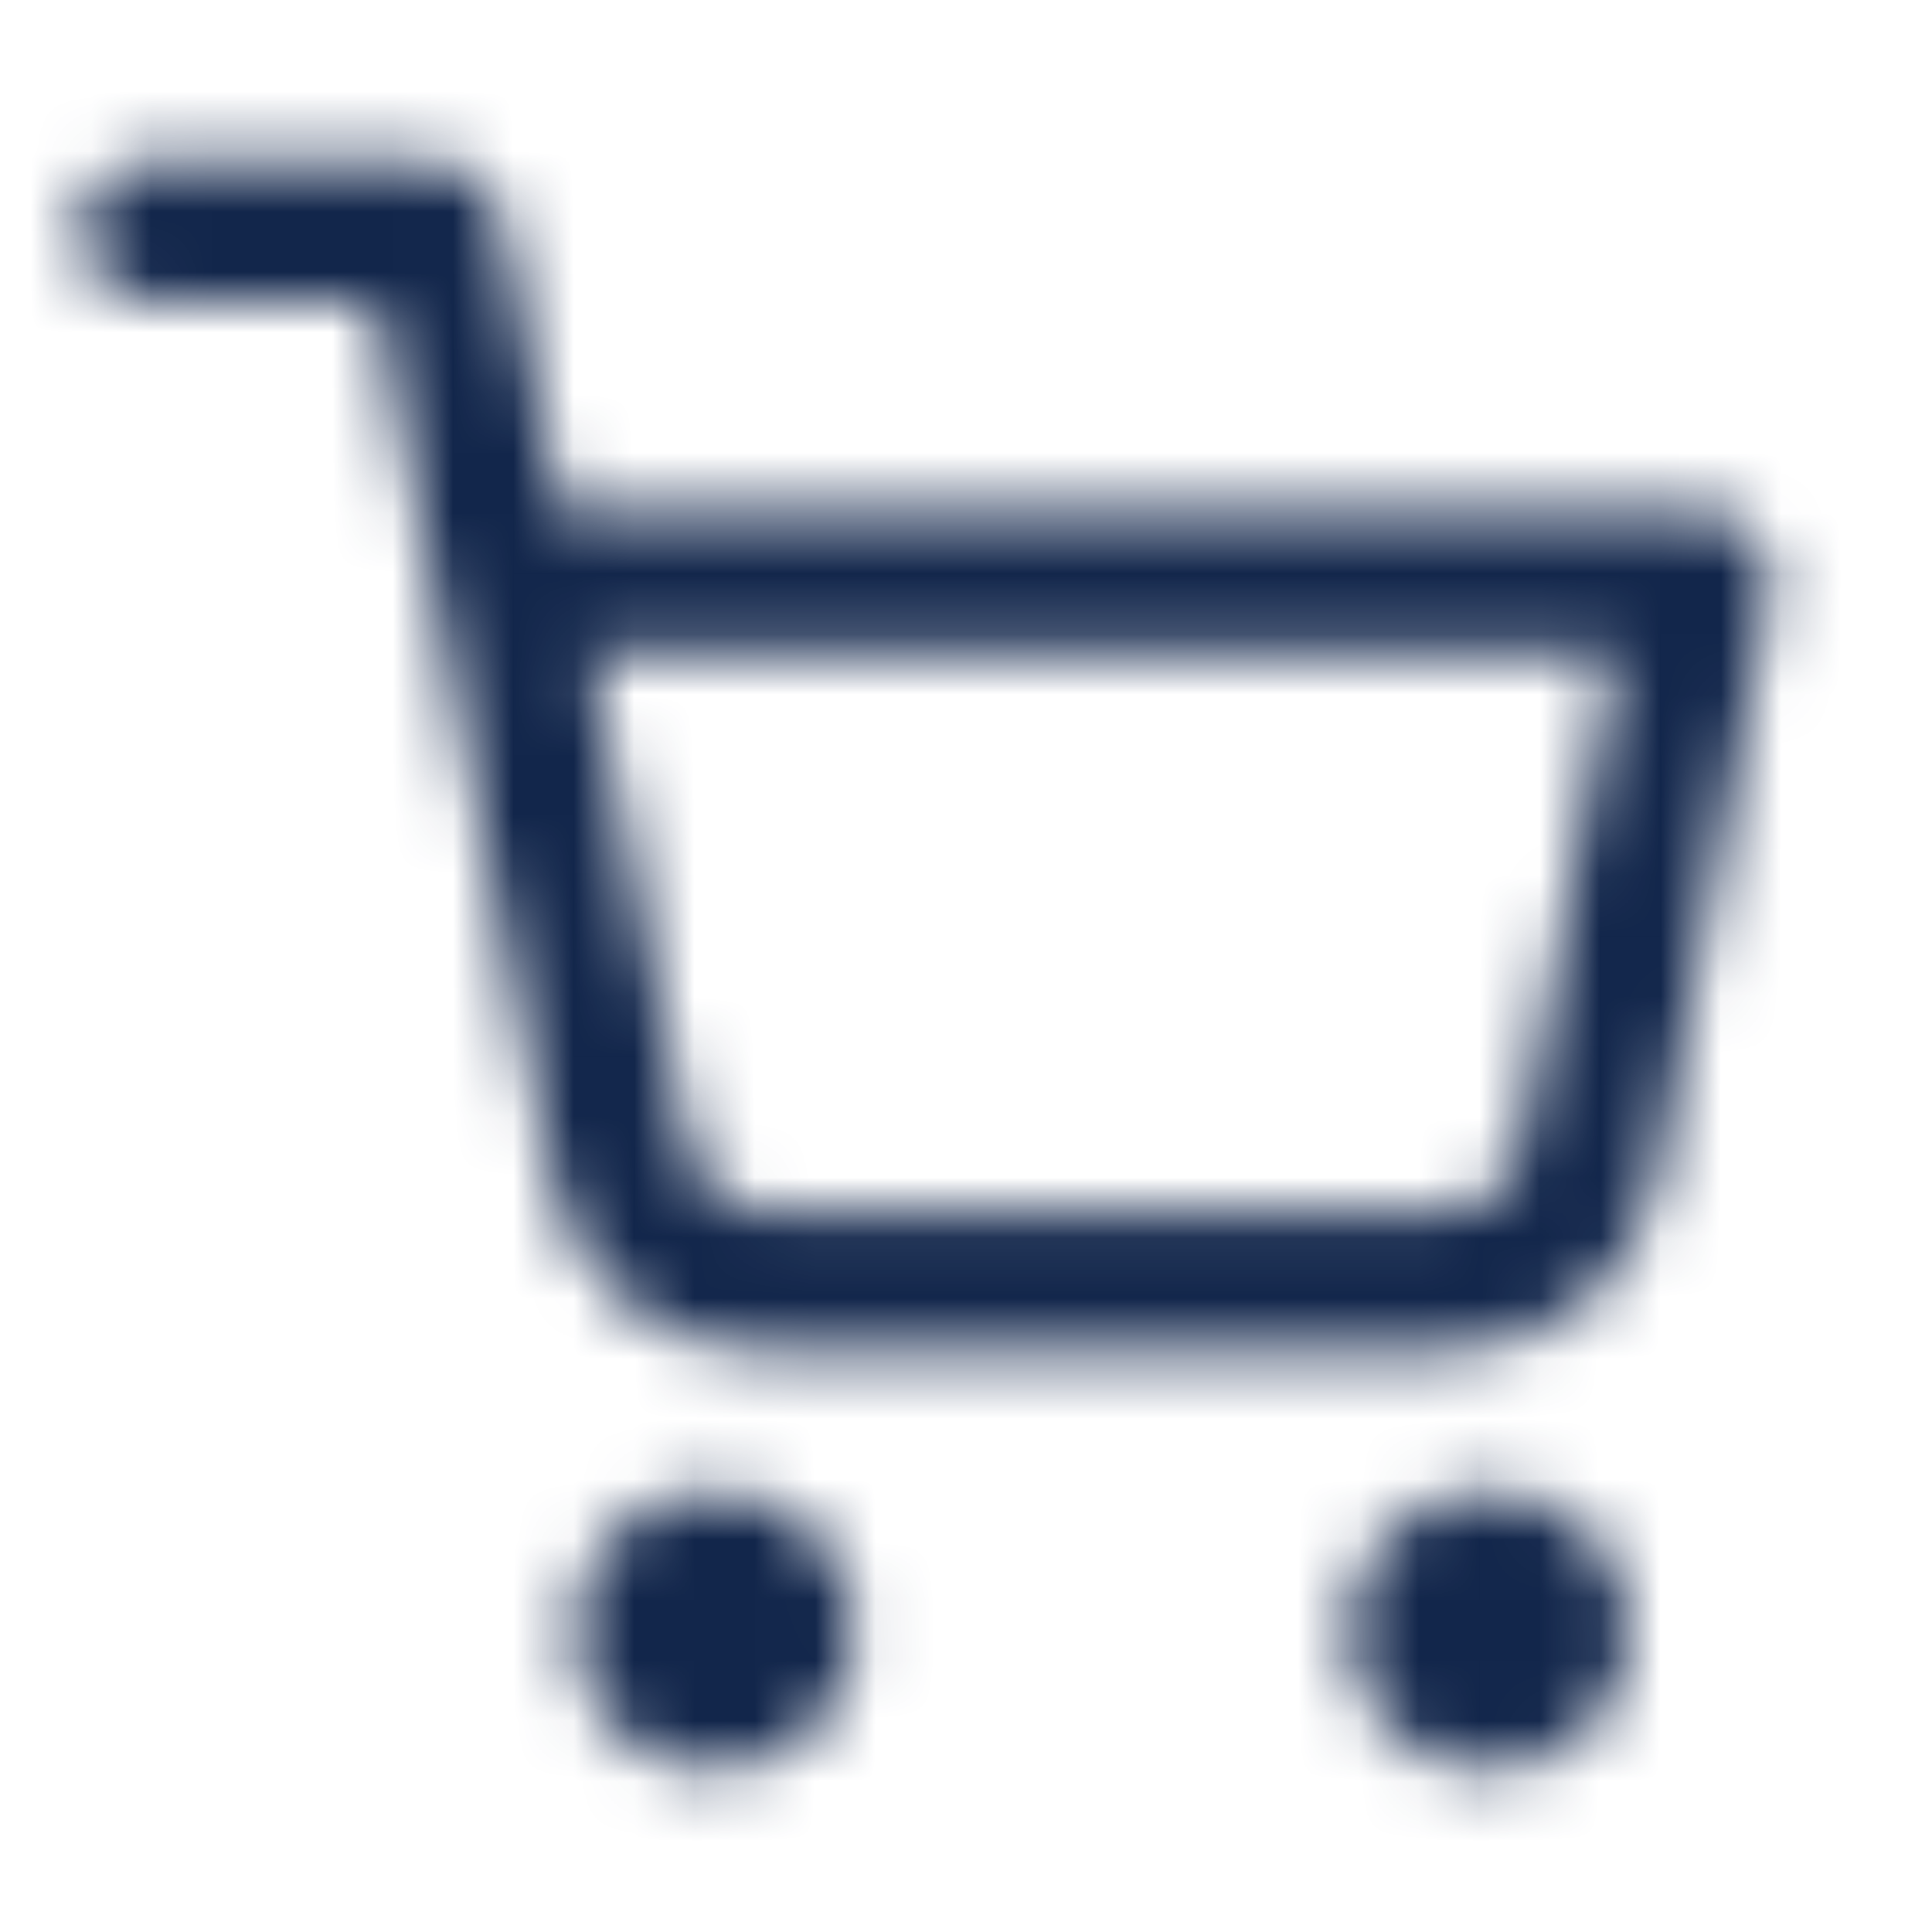<svg width="32" height="32" viewBox="0 0 32 32" fill="none" xmlns="http://www.w3.org/2000/svg">
<mask id="mask0" mask-type="alpha" maskUnits="userSpaceOnUse" x="1" y="2" width="29" height="28">
<path fill-rule="evenodd" clip-rule="evenodd" d="M2.5 2.667C1.856 2.667 1.333 3.186 1.333 3.826C1.333 4.466 1.856 4.986 2.5 4.986H6.21L7.181 9.803C7.186 9.836 7.192 9.869 7.2 9.901L9.149 19.577C9.309 20.377 9.748 21.097 10.387 21.608C11.024 22.118 11.82 22.39 12.637 22.377H23.956C24.773 22.39 25.569 22.118 26.206 21.608C26.846 21.097 27.284 20.377 27.444 19.577L27.446 19.568L29.313 9.84C29.378 9.501 29.287 9.15 29.066 8.884C28.844 8.618 28.514 8.464 28.167 8.464H9.29L8.311 3.599C8.201 3.057 7.723 2.667 7.167 2.667H2.5ZM9.757 10.783H26.756L25.155 19.129C25.101 19.394 24.955 19.632 24.743 19.802C24.53 19.973 24.263 20.064 23.989 20.058L23.967 20.058H12.627L12.604 20.058C12.331 20.064 12.064 19.973 11.85 19.802C11.637 19.632 11.491 19.392 11.438 19.125L9.757 10.783Z" fill="black"/>
<path d="M9.5 27.015C9.5 25.734 10.545 24.696 11.833 24.696C13.122 24.696 14.167 25.734 14.167 27.015C14.167 28.295 13.122 29.333 11.833 29.333C10.545 29.333 9.5 28.295 9.5 27.015Z" fill="black"/>
<path d="M22.333 27.015C22.333 25.734 23.378 24.696 24.667 24.696C25.955 24.696 27 25.734 27 27.015C27 28.295 25.955 29.333 24.667 29.333C23.378 29.333 22.333 28.295 22.333 27.015Z" fill="black"/>
</mask>
<g mask="url(#mask0)">
<rect x="-37.333" y="-58.667" width="166.667" height="145.333" fill="#12264B"/>
</g>
</svg>
